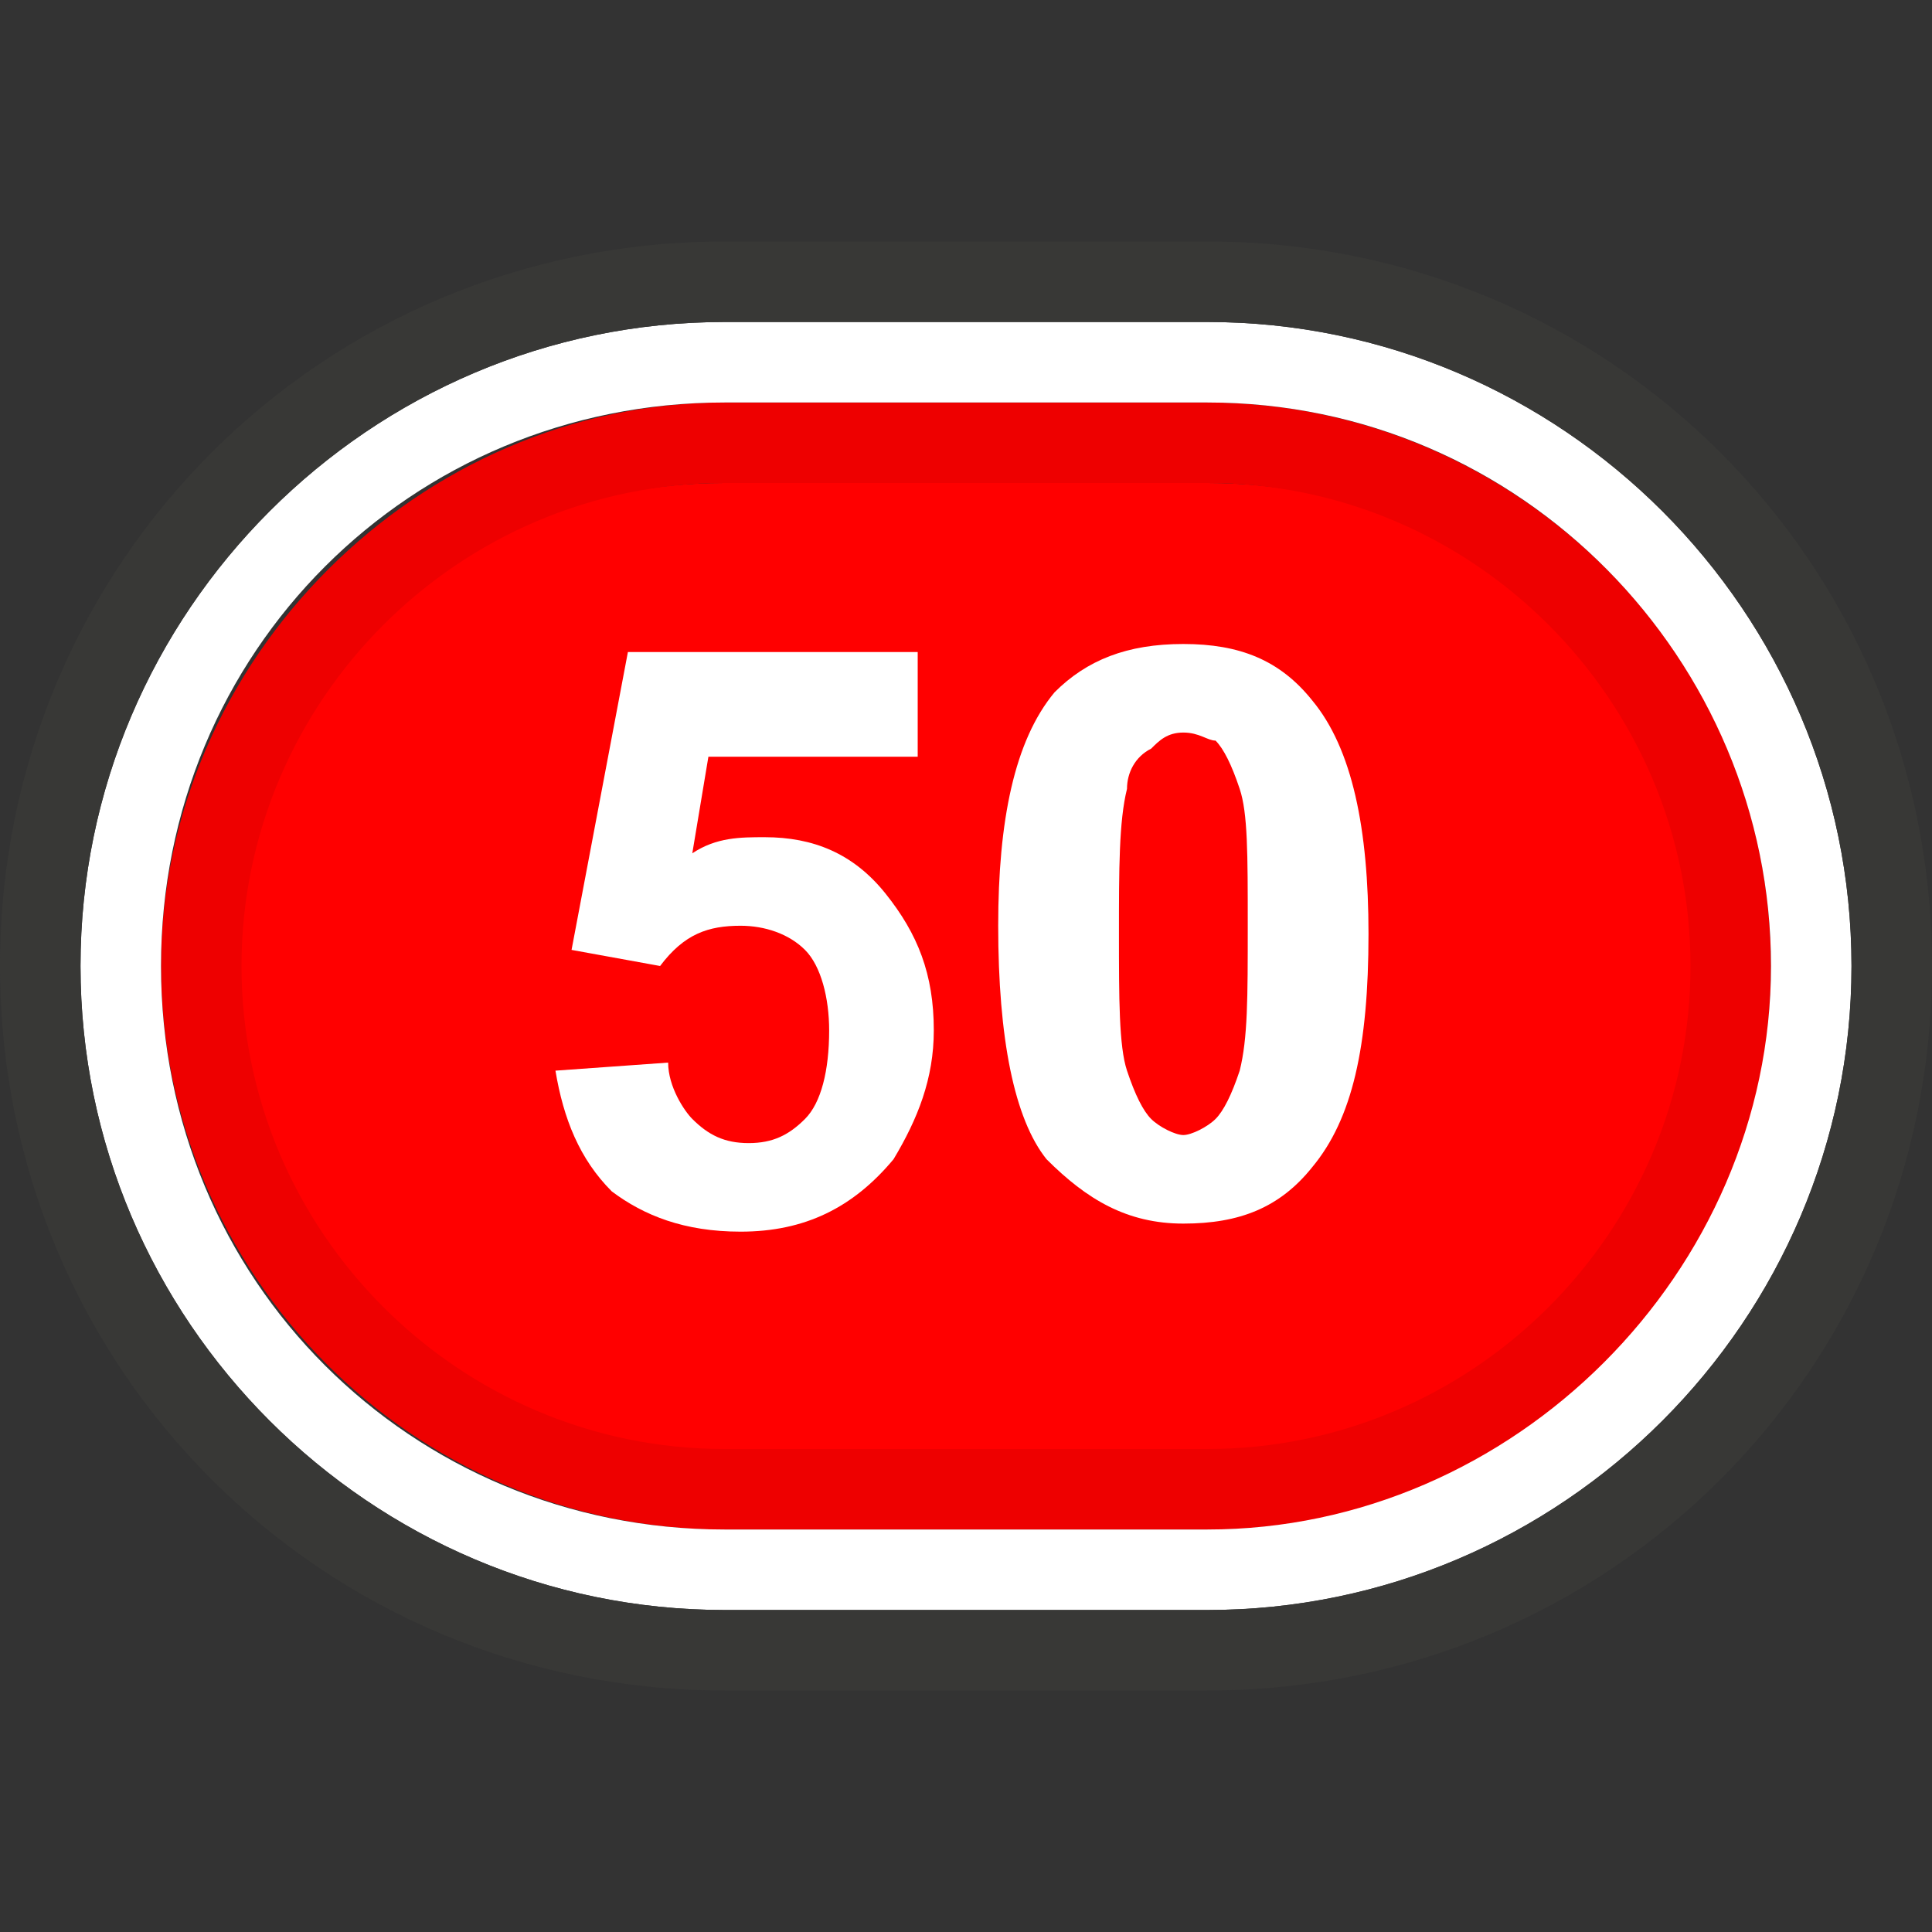 <?xml version="1.0" encoding="utf-8"?>
<!-- Generator: Adobe Illustrator 17.1.0, SVG Export Plug-In . SVG Version: 6.00 Build 0)  -->
<!DOCTYPE svg PUBLIC "-//W3C//DTD SVG 1.1//EN" "http://www.w3.org/Graphics/SVG/1.1/DTD/svg11.dtd">
<svg version="1.1" id="Layer_1" xmlns="http://www.w3.org/2000/svg" xmlns:xlink="http://www.w3.org/1999/xlink" x="0px" y="0px"
	 viewBox="0 0 24 24" enable-background="new 0 0 24 24" xml:space="preserve">
<rect x="0" y="0" width="24" height="24" fill="#333333" stroke="none"/>
<g>
	<g>
		<path fill="#FF0000" d="M9,19c-3.6,0-6.5-2.9-6.5-6.5S5.4,6,9,6h6c3.6,0,6.5,2.9,6.5,6.5S18.6,19,15,19H9z"/>
		<path fill="#EE0000" d="M15,6c3.3,0,6,2.7,6,6s-2.7,6-6,6H9c-3.3,0-6-2.7-6-6s2.7-6,6-6L15,6 M15,5H9c-3.8,0-7,3.2-7,7s3.1,7,7,7
			h6c3.9,0,7-3.1,7-7S18.8,5,15,5L15,5z"/>
		<path fill="#FFFFFF" d="M15,5c3.9,0,7,3.2,7,7s-3.2,7-7,7H9c-3.9,0-7-3.1-7-7s3.1-7,7-7H15 M15,4H9c-4.4,0-8,3.6-8,8s3.6,8,8,8h6
			c4.4,0,8-3.6,8-8S19.4,4,15,4L15,4z"/>
		<path fill="#383836" d="M15,4c4.4,0,8,3.6,8,8s-3.6,8-8,8H9c-4.4,0-8-3.6-8-8s3.6-8,8-8L15,4 M15,3H9c-5,0-9,4-9,9s4,9,9,9h6
			c5,0,9-4,9-9S20,3,15,3L15,3z"/>
	</g>
	<g>
		<g>
			<path fill="#FFFFFF" d="M6.9,13.3l1.4-0.1c0,0.3,0.2,0.6,0.3,0.7c0.2,0.2,0.4,0.3,0.7,0.3s0.5-0.1,0.7-0.3
				c0.2-0.2,0.3-0.6,0.3-1.1c0-0.4-0.1-0.8-0.3-1c-0.2-0.2-0.5-0.3-0.8-0.3c-0.4,0-0.7,0.1-1,0.5l-1.1-0.2l0.7-3.7h3.6v1.3H8.8
				l-0.2,1.2c0.3-0.2,0.6-0.2,0.9-0.2c0.6,0,1.1,0.2,1.5,0.7s0.6,1,0.6,1.7c0,0.6-0.2,1.1-0.5,1.6c-0.5,0.6-1.1,0.9-1.9,0.9
				c-0.7,0-1.2-0.2-1.6-0.5C7.2,14.4,7,13.9,6.9,13.3z"/>
			<path fill="#FFFFFF" d="M14.7,8c0.7,0,1.2,0.2,1.6,0.7c0.5,0.6,0.7,1.6,0.7,2.9c0,1.4-0.2,2.3-0.7,2.9c-0.4,0.5-0.9,0.7-1.6,0.7
				c-0.7,0-1.2-0.3-1.7-0.8c-0.4-0.5-0.6-1.5-0.6-2.9c0-1.3,0.2-2.3,0.7-2.9C13.5,8.2,14,8,14.7,8z M14.7,9.1
				c-0.2,0-0.3,0.1-0.4,0.2C14.1,9.4,14,9.6,14,9.8c-0.1,0.4-0.1,1-0.1,1.8c0,0.8,0,1.4,0.1,1.7c0.1,0.3,0.2,0.5,0.3,0.6
				c0.1,0.1,0.3,0.2,0.4,0.2c0.1,0,0.3-0.1,0.4-0.2c0.1-0.1,0.2-0.3,0.3-0.6c0.1-0.4,0.1-0.9,0.1-1.8c0-0.9,0-1.4-0.1-1.7
				c-0.1-0.3-0.2-0.5-0.3-0.6C15,9.2,14.9,9.1,14.7,9.1z"/>
		</g>
	</g>
</g>
</svg>
